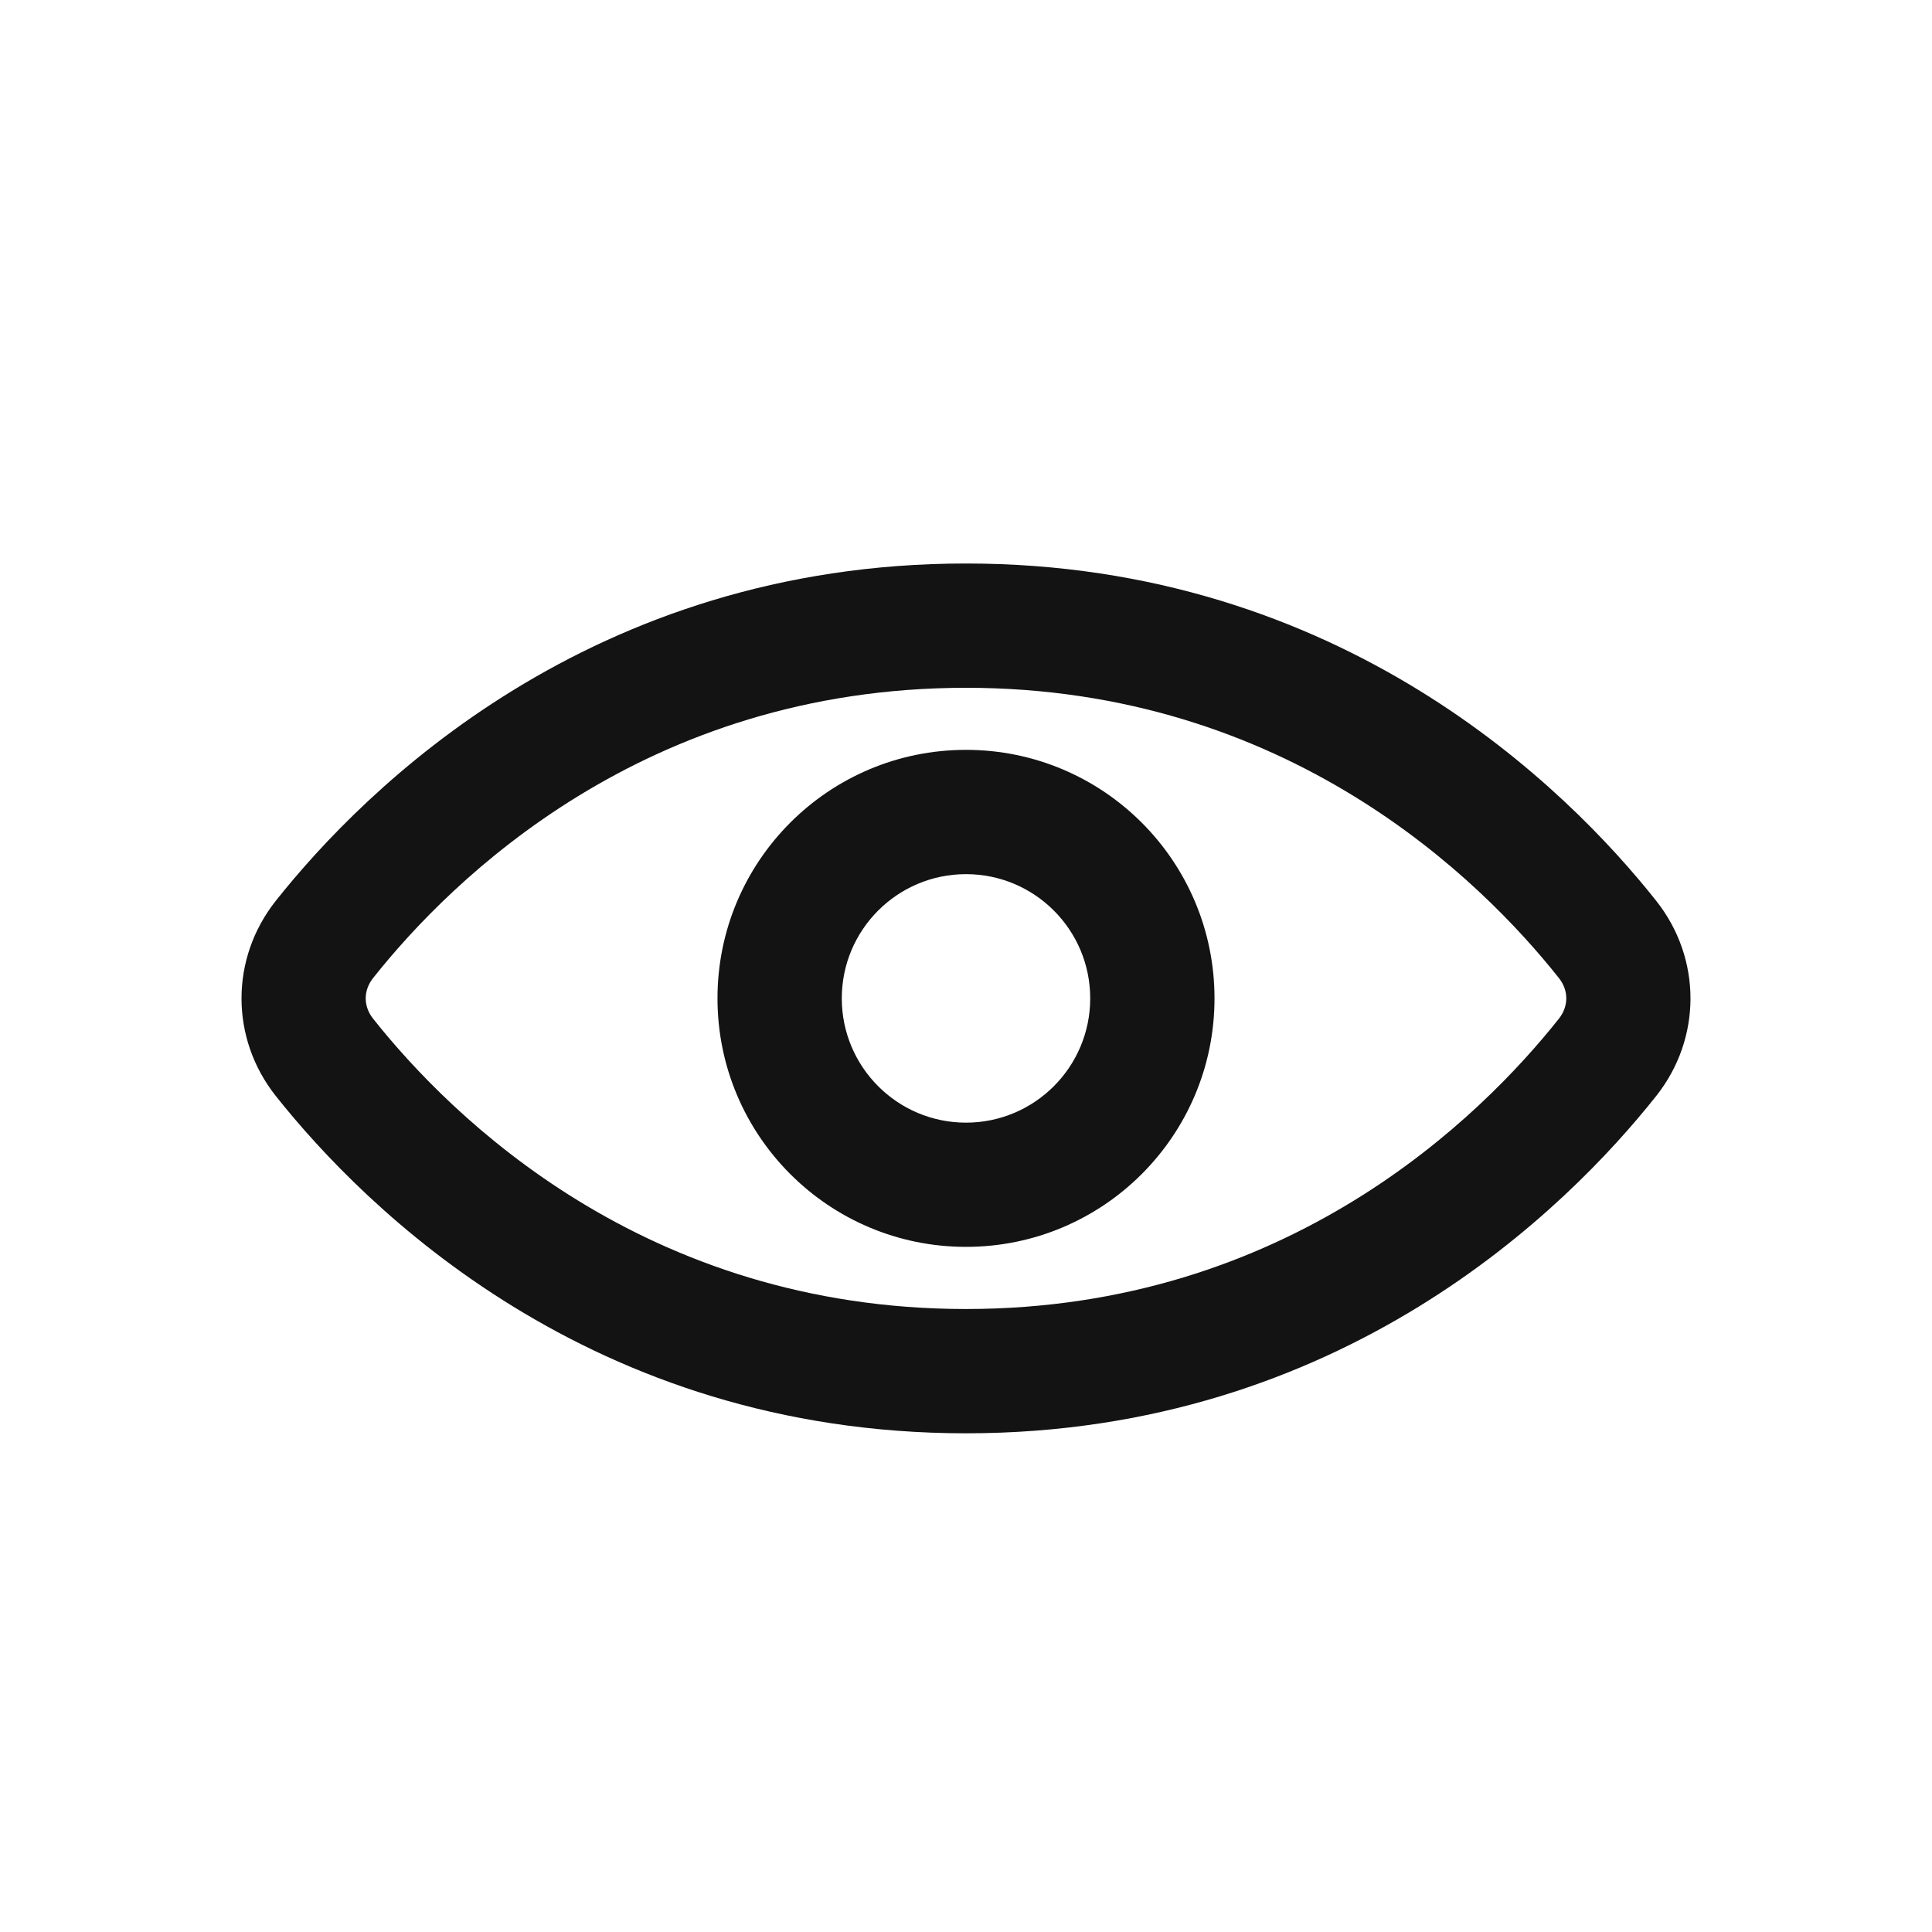 <svg width="24" height="24" viewBox="0 0 24 24" fill="none" xmlns="http://www.w3.org/2000/svg">
<path fill-rule="evenodd" clip-rule="evenodd" d="M12 8.544C8.008 8.544 5.604 10.928 4.636 12.148C4.512 12.303 4.512 12.501 4.636 12.656C5.604 13.876 8.008 16.261 12 16.261C15.992 16.261 18.396 13.876 19.364 12.656C19.488 12.501 19.488 12.303 19.364 12.148C18.396 10.928 15.992 8.544 12 8.544ZM3.427 11.189C4.531 9.798 7.332 7 12 7C16.668 7 19.47 9.798 20.573 11.189C21.142 11.906 21.142 12.899 20.573 13.616C19.47 15.006 16.668 17.805 12 17.805C7.332 17.805 4.531 15.006 3.427 13.616C2.858 12.899 2.858 11.906 3.427 11.189ZM12 10.859C11.148 10.859 10.457 11.55 10.457 12.402C10.457 13.254 11.148 13.946 12 13.946C12.852 13.946 13.543 13.254 13.543 12.402C13.543 11.55 12.852 10.859 12 10.859ZM8.913 12.402C8.913 10.697 10.295 9.315 12 9.315C13.705 9.315 15.087 10.697 15.087 12.402C15.087 14.107 13.705 15.489 12 15.489C10.295 15.489 8.913 14.107 8.913 12.402Z" fill="#131313"/>
</svg>
